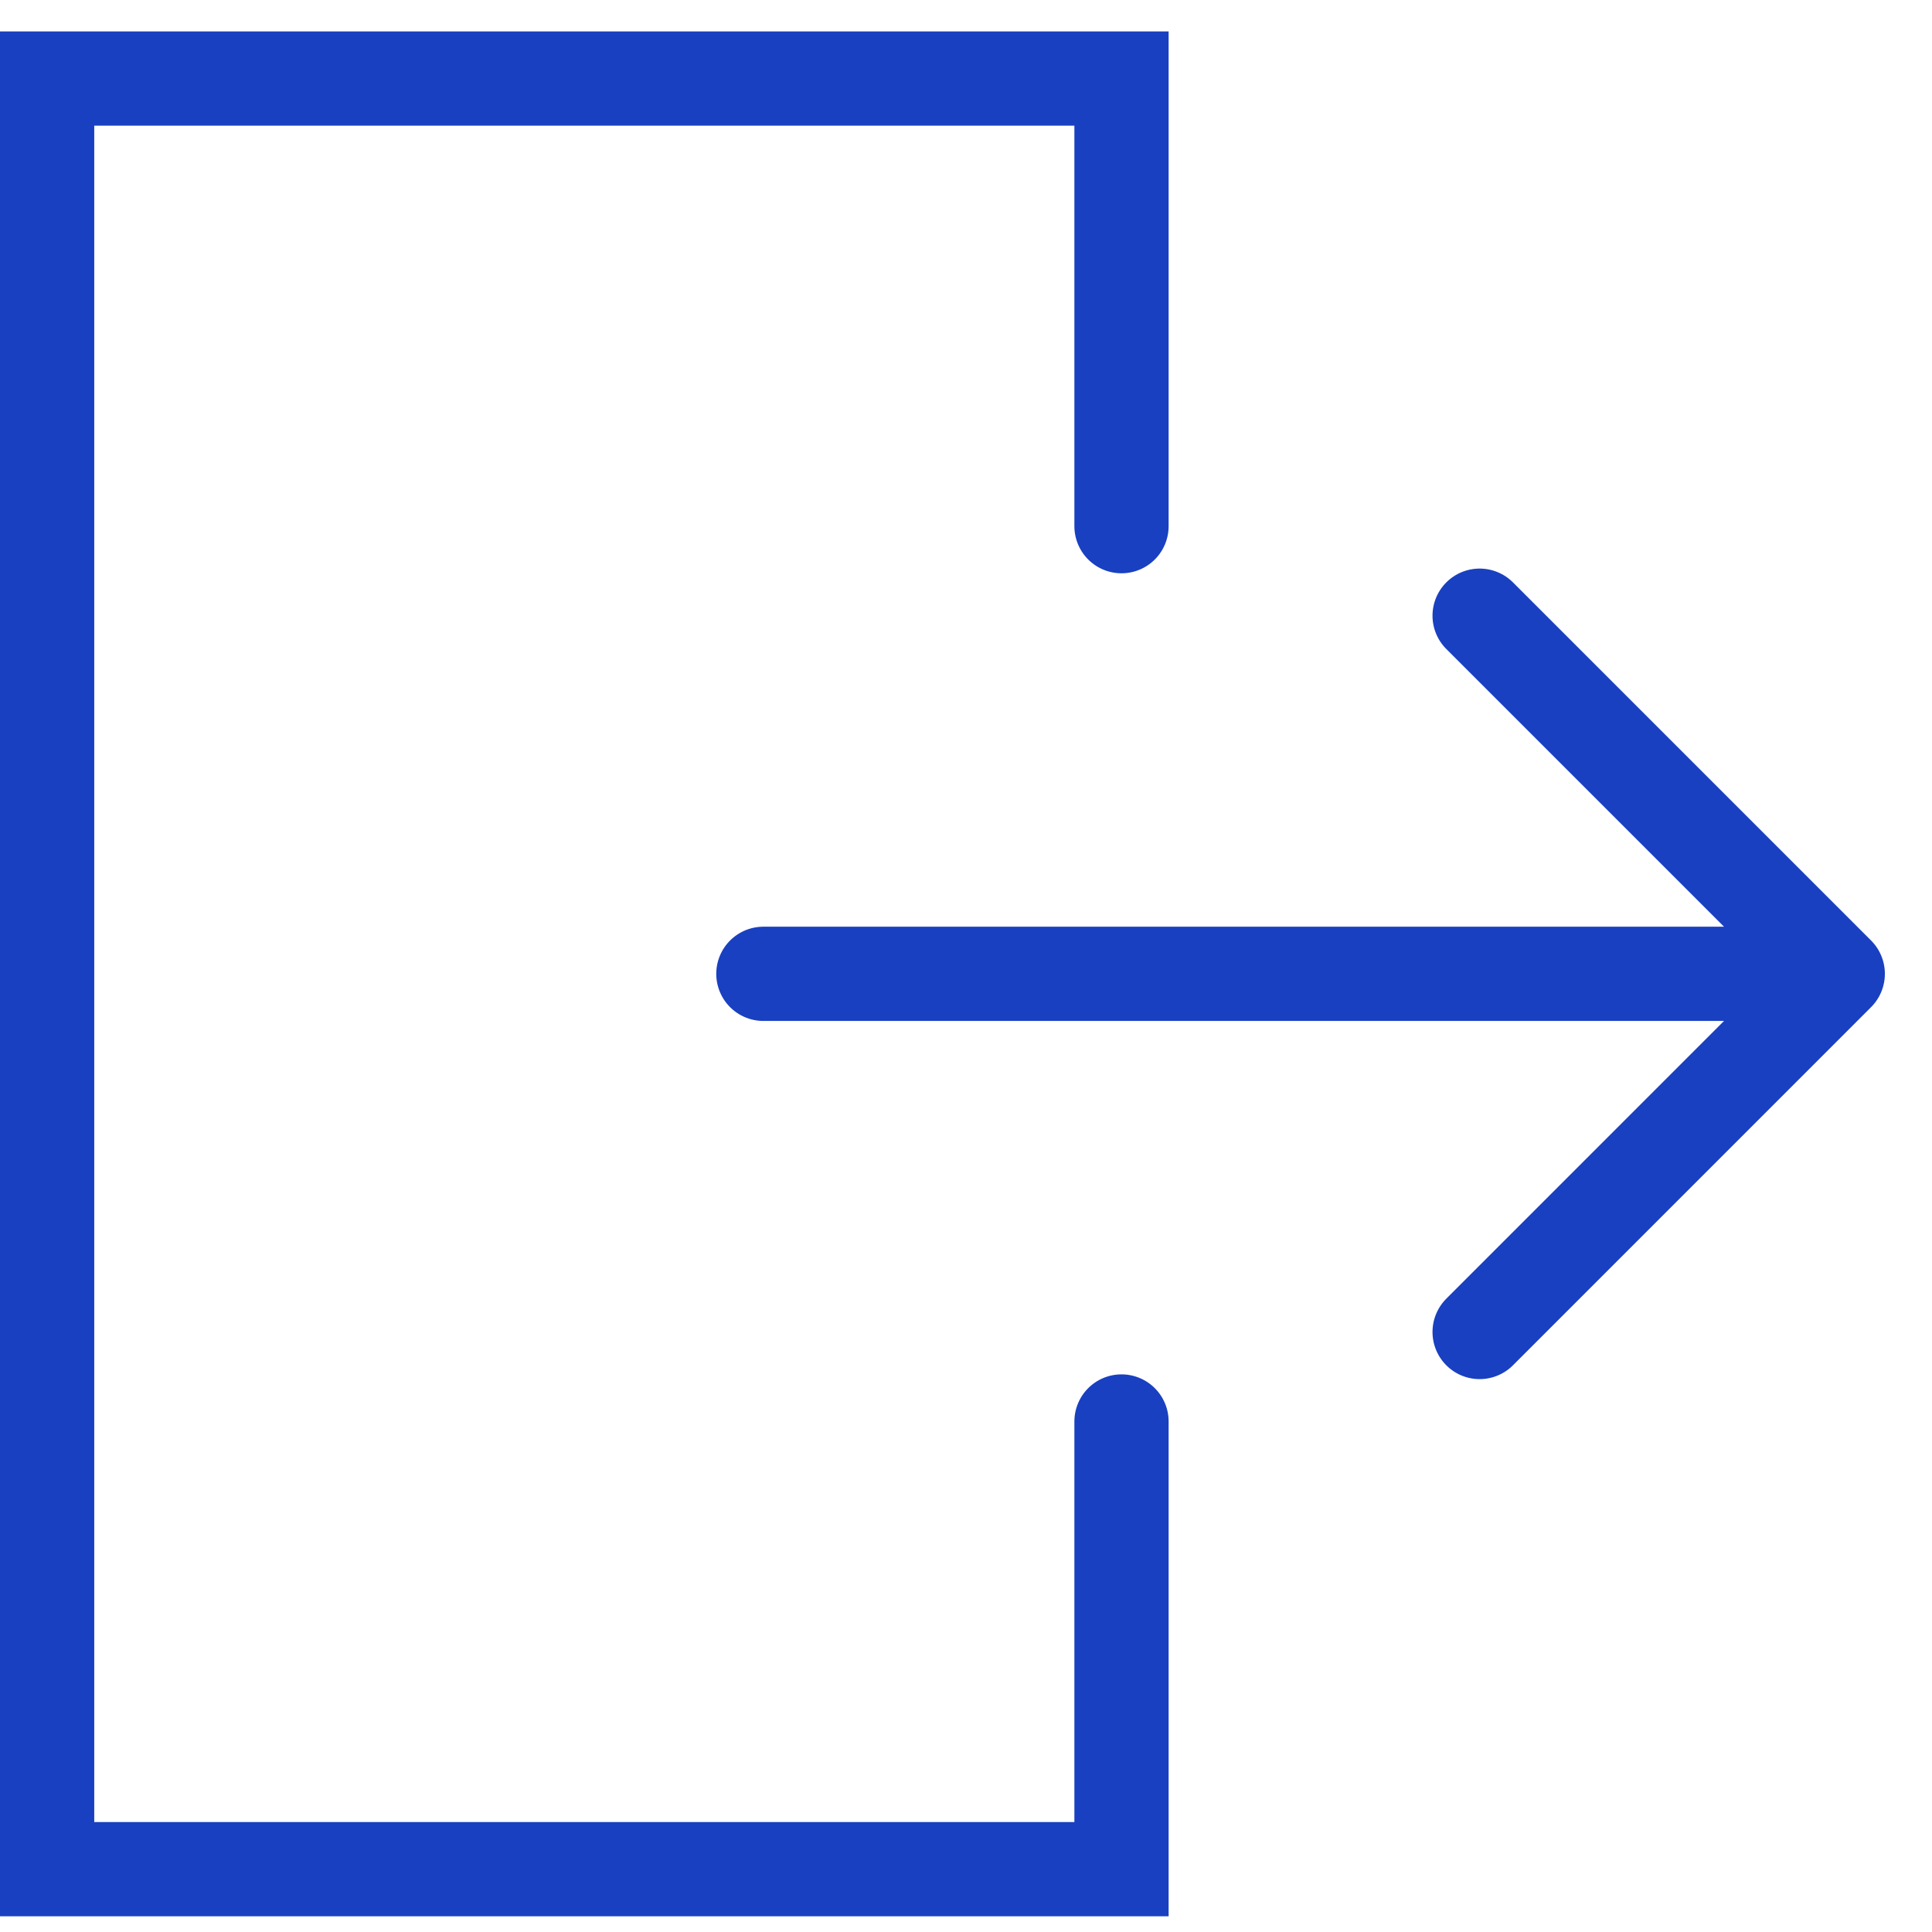 <svg width="41" height="41" viewBox="0 0 41 41" fill="none" xmlns="http://www.w3.org/2000/svg">
<path d="M23.8 11.166V1.667H1V39.667H23.8V30.166M16.2 20.666H39M39 20.666L31.4 13.066M39 20.666L31.4 28.267" stroke="#1940C1" stroke-width="2" stroke-linecap="round"/>
</svg>
